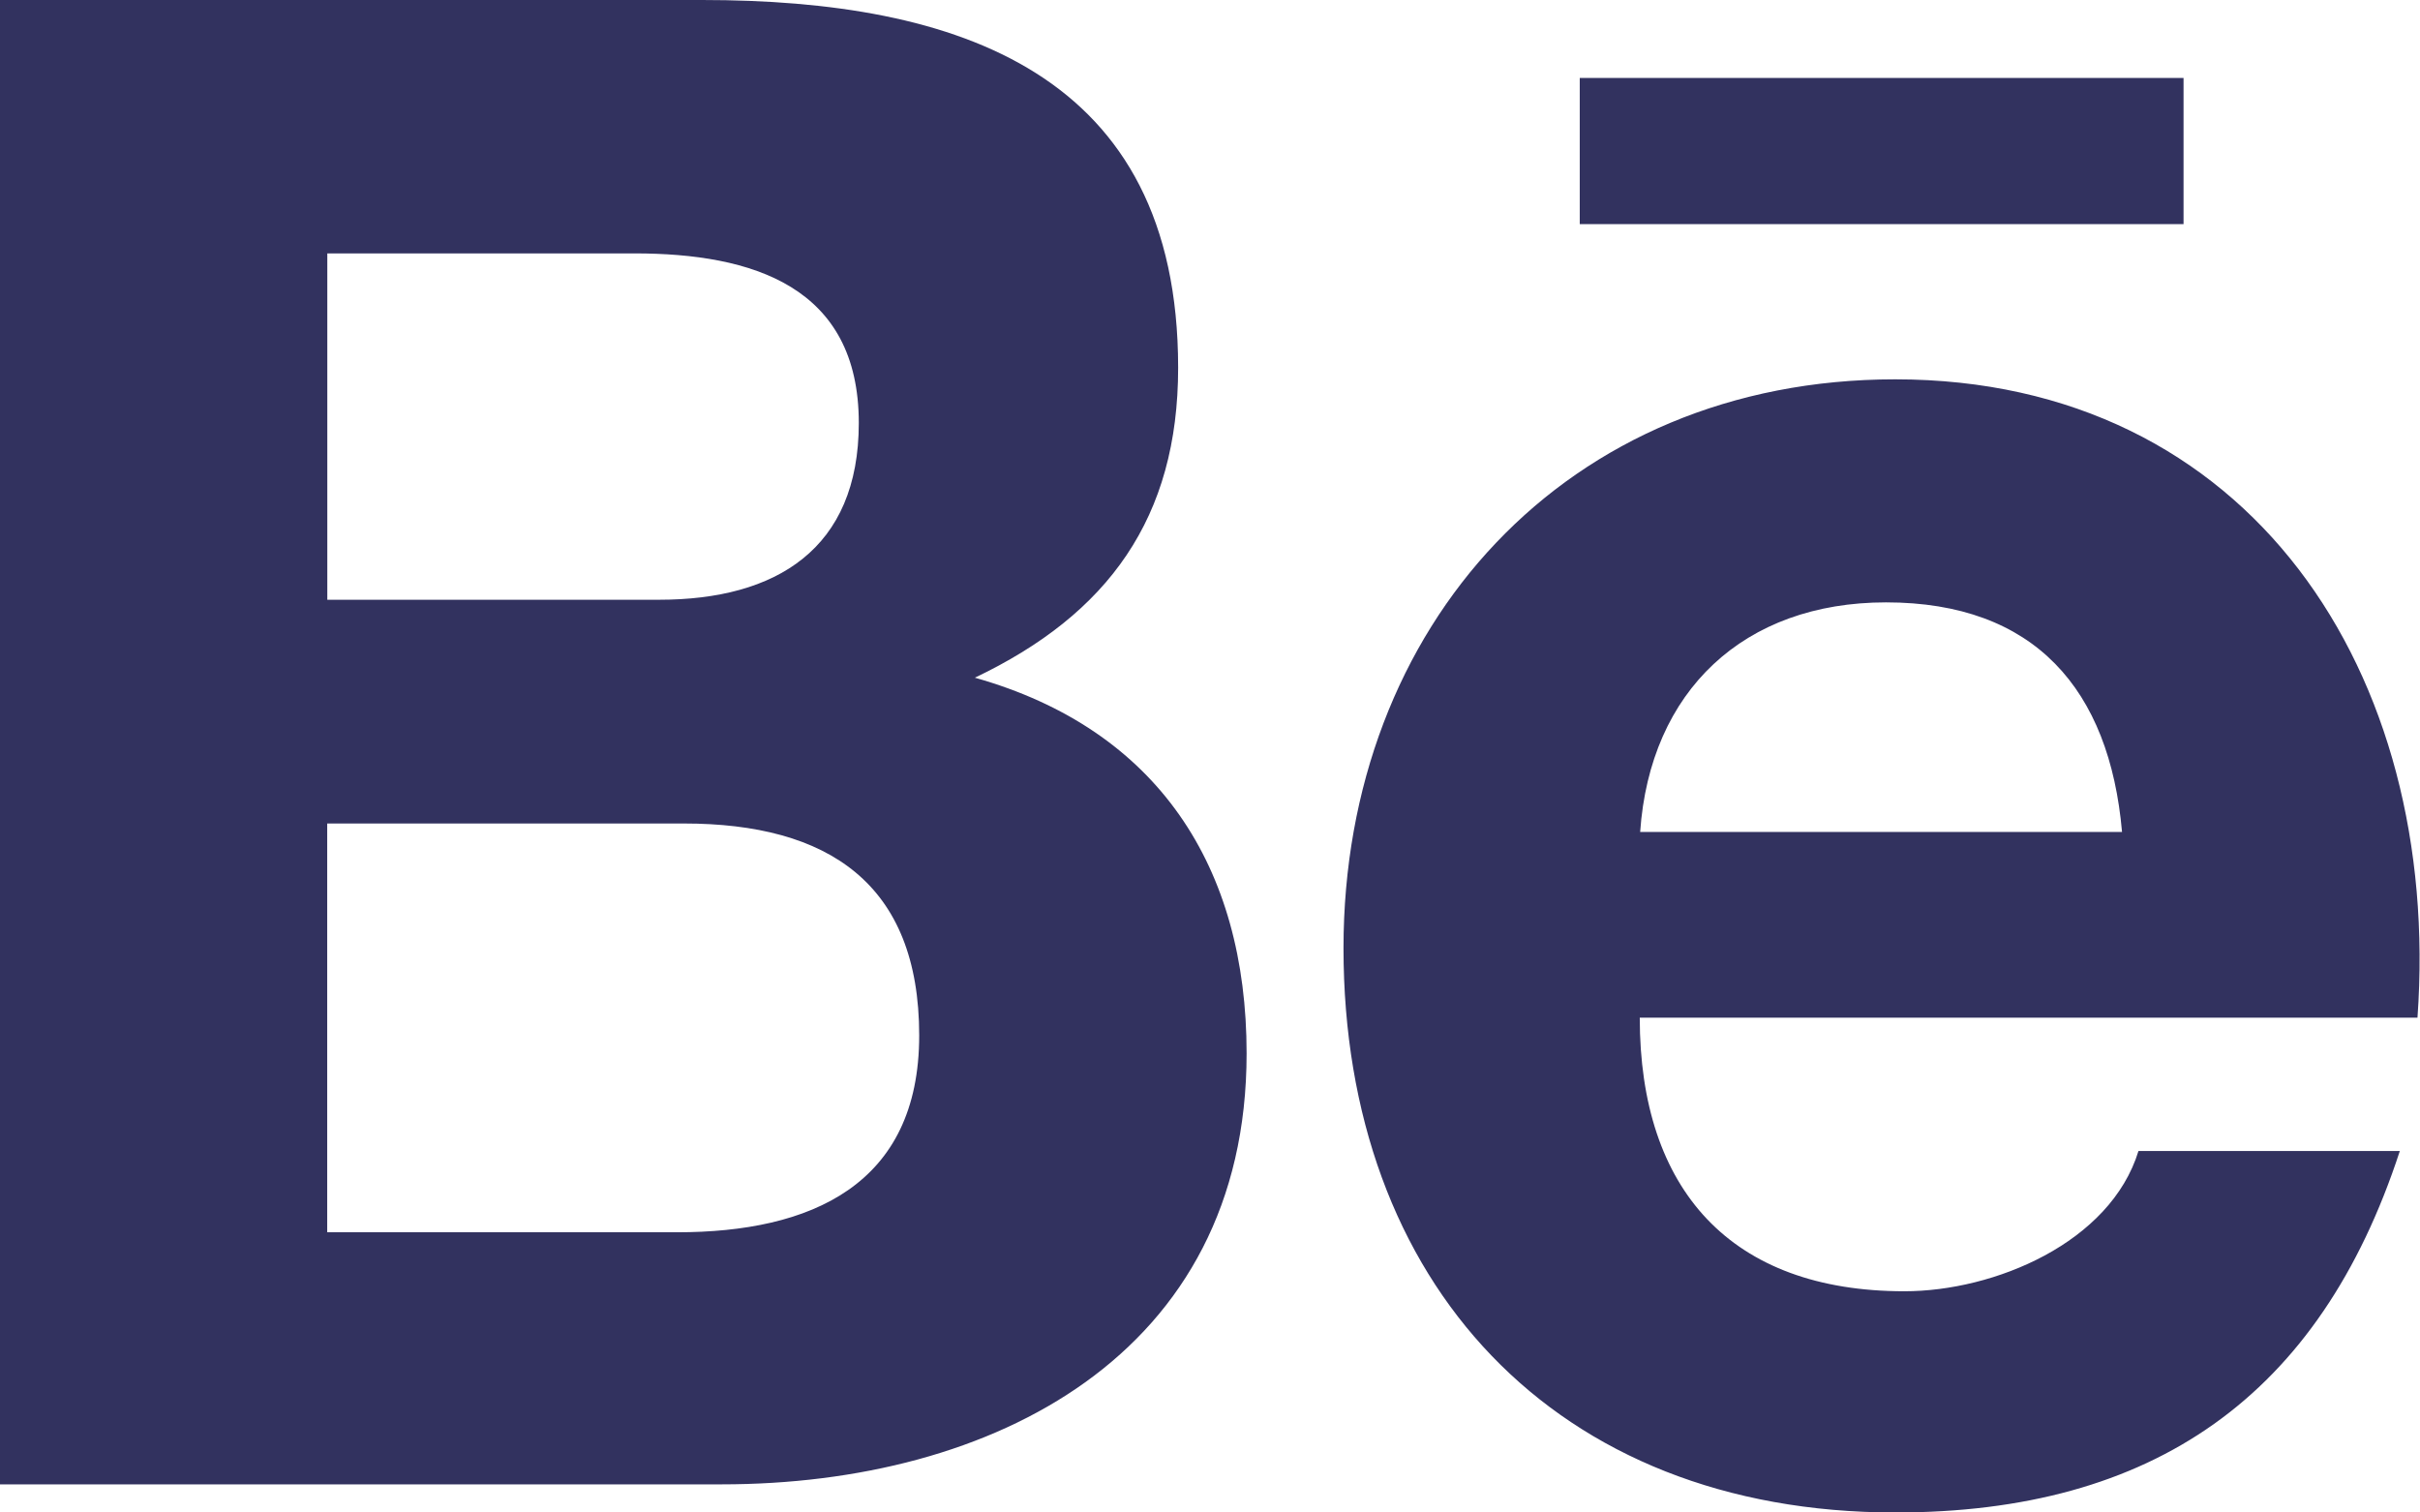 <svg width="512" height="320" viewBox="0 0 512 320" fill="none" xmlns="http://www.w3.org/2000/svg">
<path d="M263.744 222.869C263.744 183.445 244.992 154.304 206.251 143.381C234.517 129.92 249.259 109.525 249.259 77.803C249.259 15.253 202.496 0 148.544 0H0V314.048H152.704C209.963 314.048 263.744 286.677 263.744 222.869ZM69.248 53.611H134.229C159.211 53.611 181.696 60.608 181.696 89.493C181.696 116.16 164.203 126.891 139.456 126.891H69.248V53.611ZM69.227 260.715V174.229H144.704C175.189 174.229 194.475 186.901 194.475 219.072C194.475 250.795 171.456 260.715 143.275 260.715H69.227ZM400.981 320C455.467 320 490.752 295.531 507.733 243.52H452.437C446.485 262.933 421.952 273.195 402.923 273.195C366.208 273.195 346.923 251.755 346.923 215.317H511.467C516.672 142.4 476.053 80.256 400.96 80.256C331.435 80.256 284.245 132.352 284.245 200.597C284.245 271.424 328.96 320 400.981 320ZM399.019 127.445C430.485 127.445 446.315 145.877 448.96 176.021H347.008C349.077 146.133 368.981 127.445 399.019 127.445ZM334.229 16.491H461.973V47.424H334.229V16.491Z" fill="#32325F"/>
</svg>

